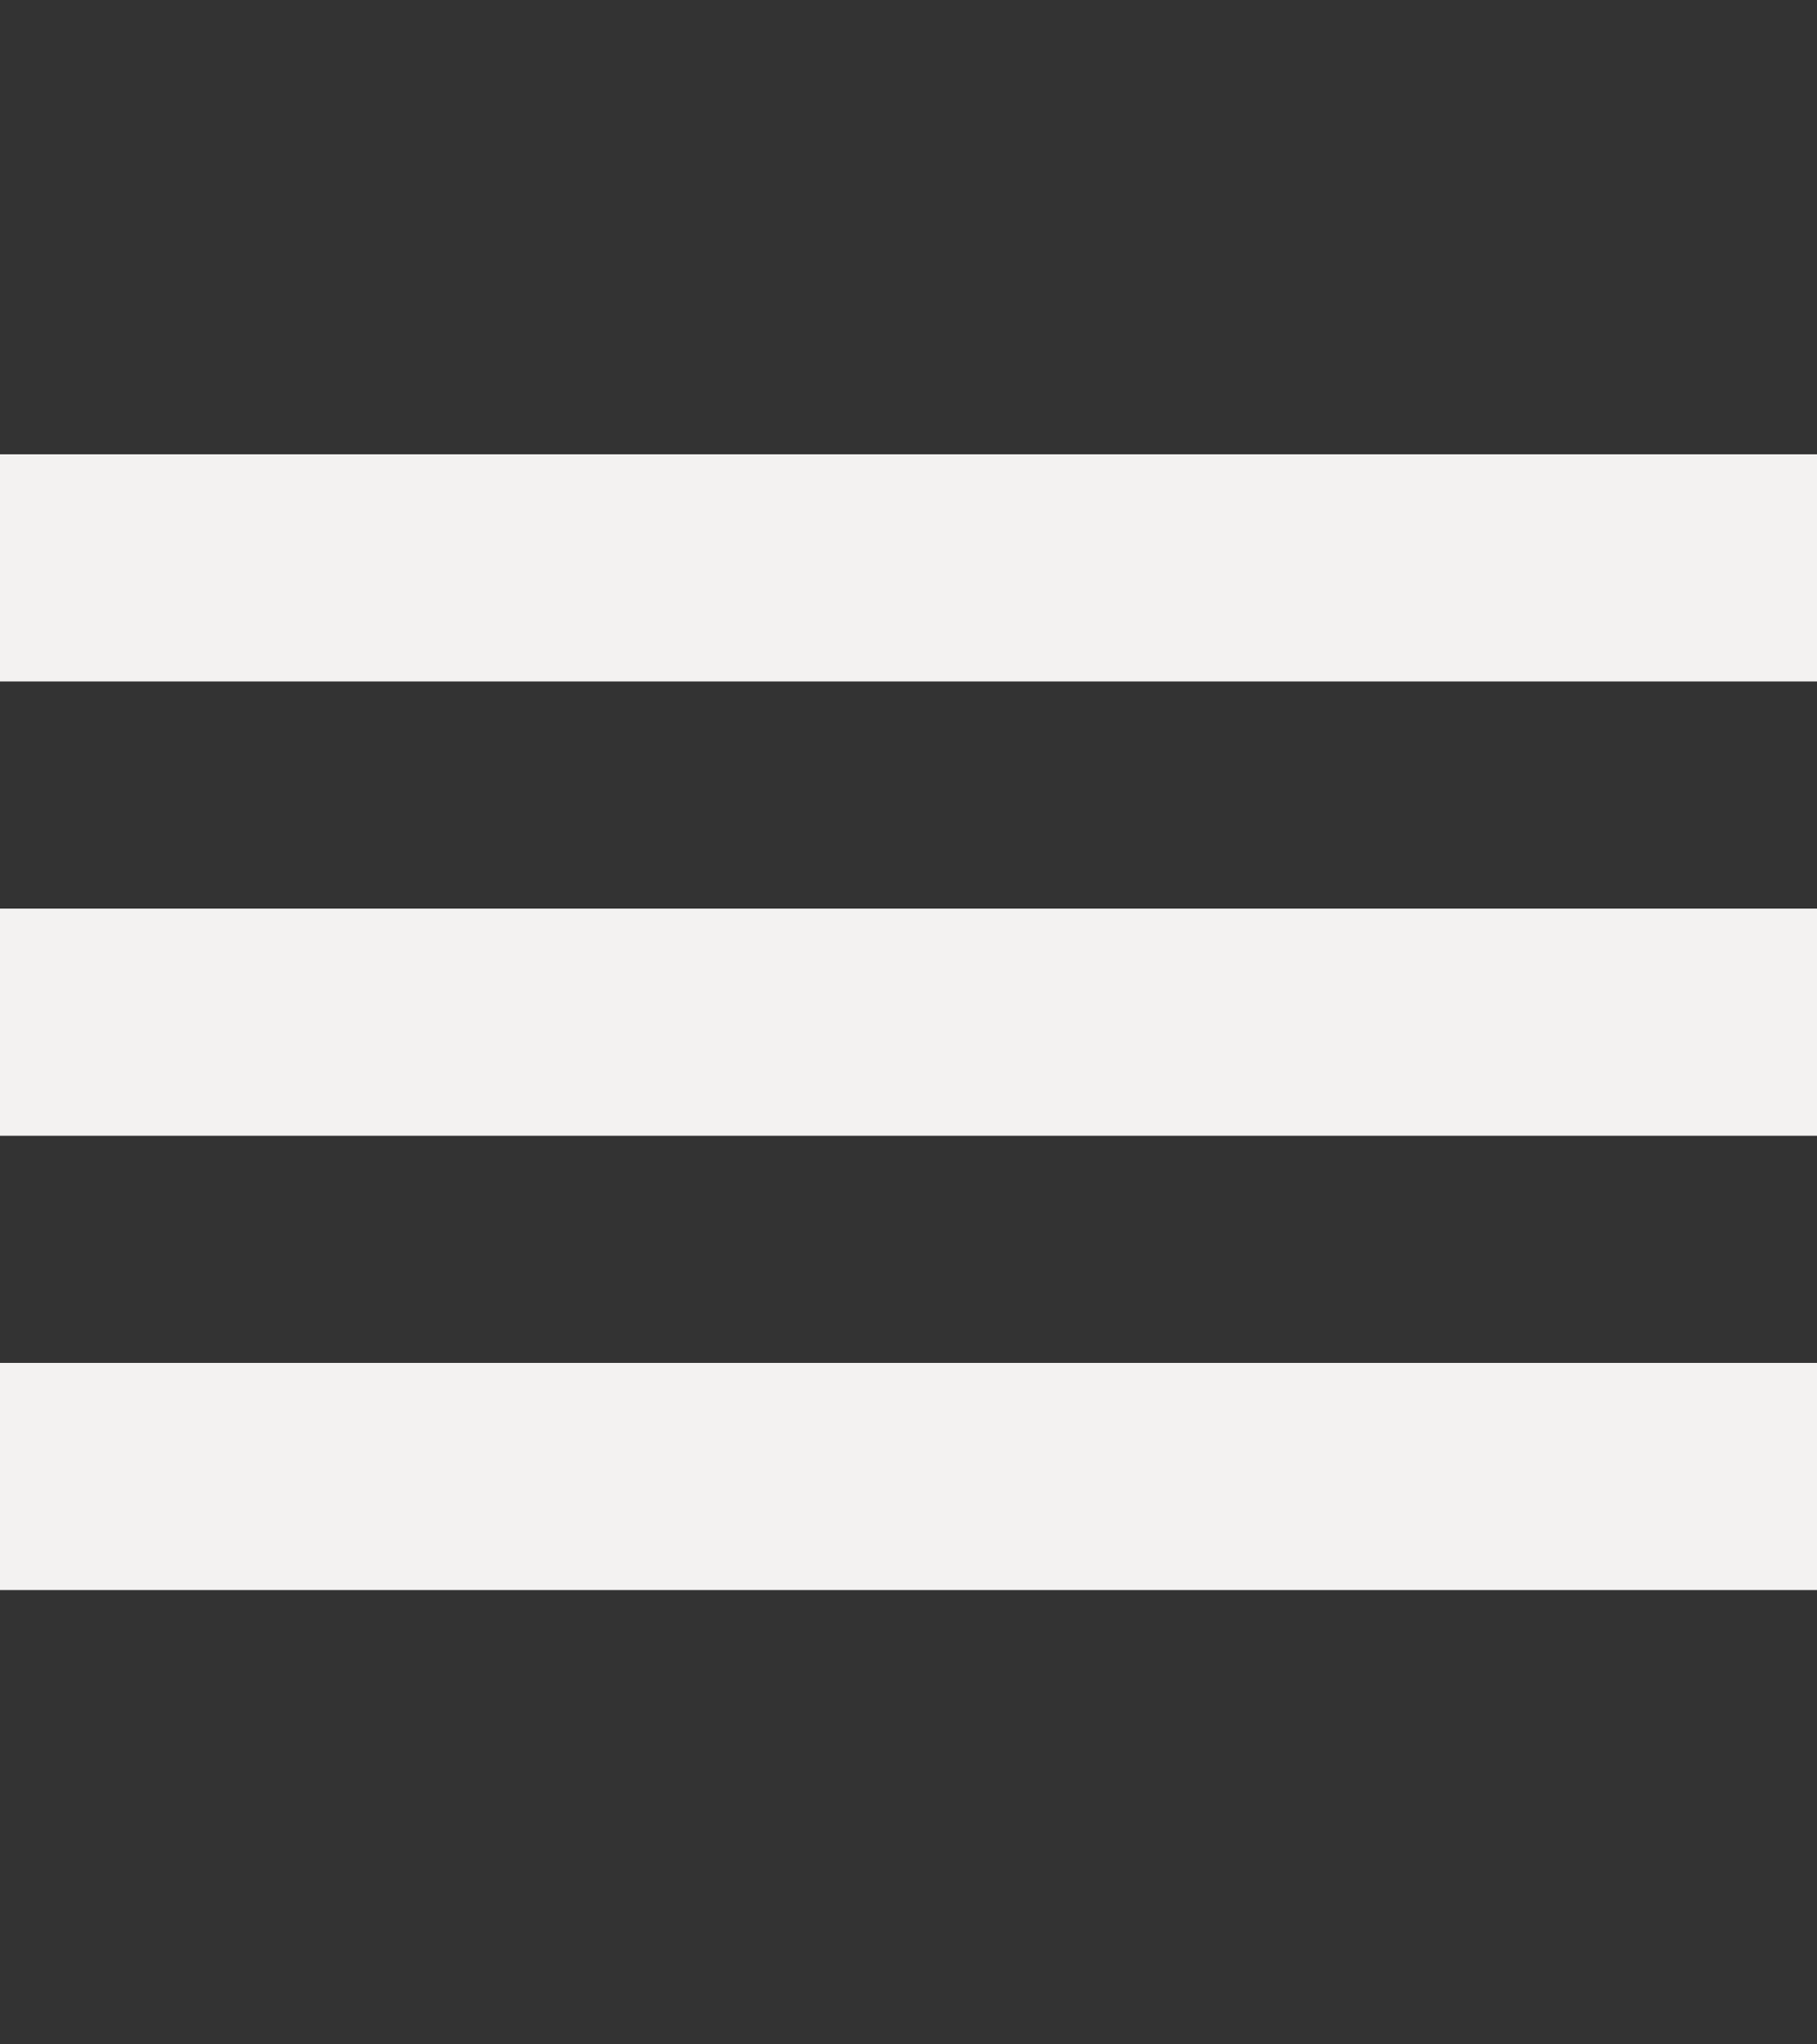 <?xml version="1.0" encoding="utf-8"?>
<!-- Generator: Adobe Illustrator 18.0.0, SVG Export Plug-In . SVG Version: 6.00 Build 0)  -->
<!DOCTYPE svg PUBLIC "-//W3C//DTD SVG 1.1//EN" "http://www.w3.org/Graphics/SVG/1.1/DTD/svg11.dtd">
<svg version="1.1" id="Layer_1" xmlns="http://www.w3.org/2000/svg" xmlns:xlink="http://www.w3.org/1999/xlink" x="0px" y="0px"
	 viewBox="0 0 8 9" enable-background="new 0 0 8 9" xml:space="preserve">
<rect x="0" y="0" width="8" height="9" fill="#333333" stroke="none"/>
<rect y="4" fill="#F3F2F1" width="8" height="1"/>
<rect y="2" fill="#F3F2F1" width="8" height="1"/>
<rect y="6" fill="#F3F2F1" width="8" height="1"/>
</svg>
